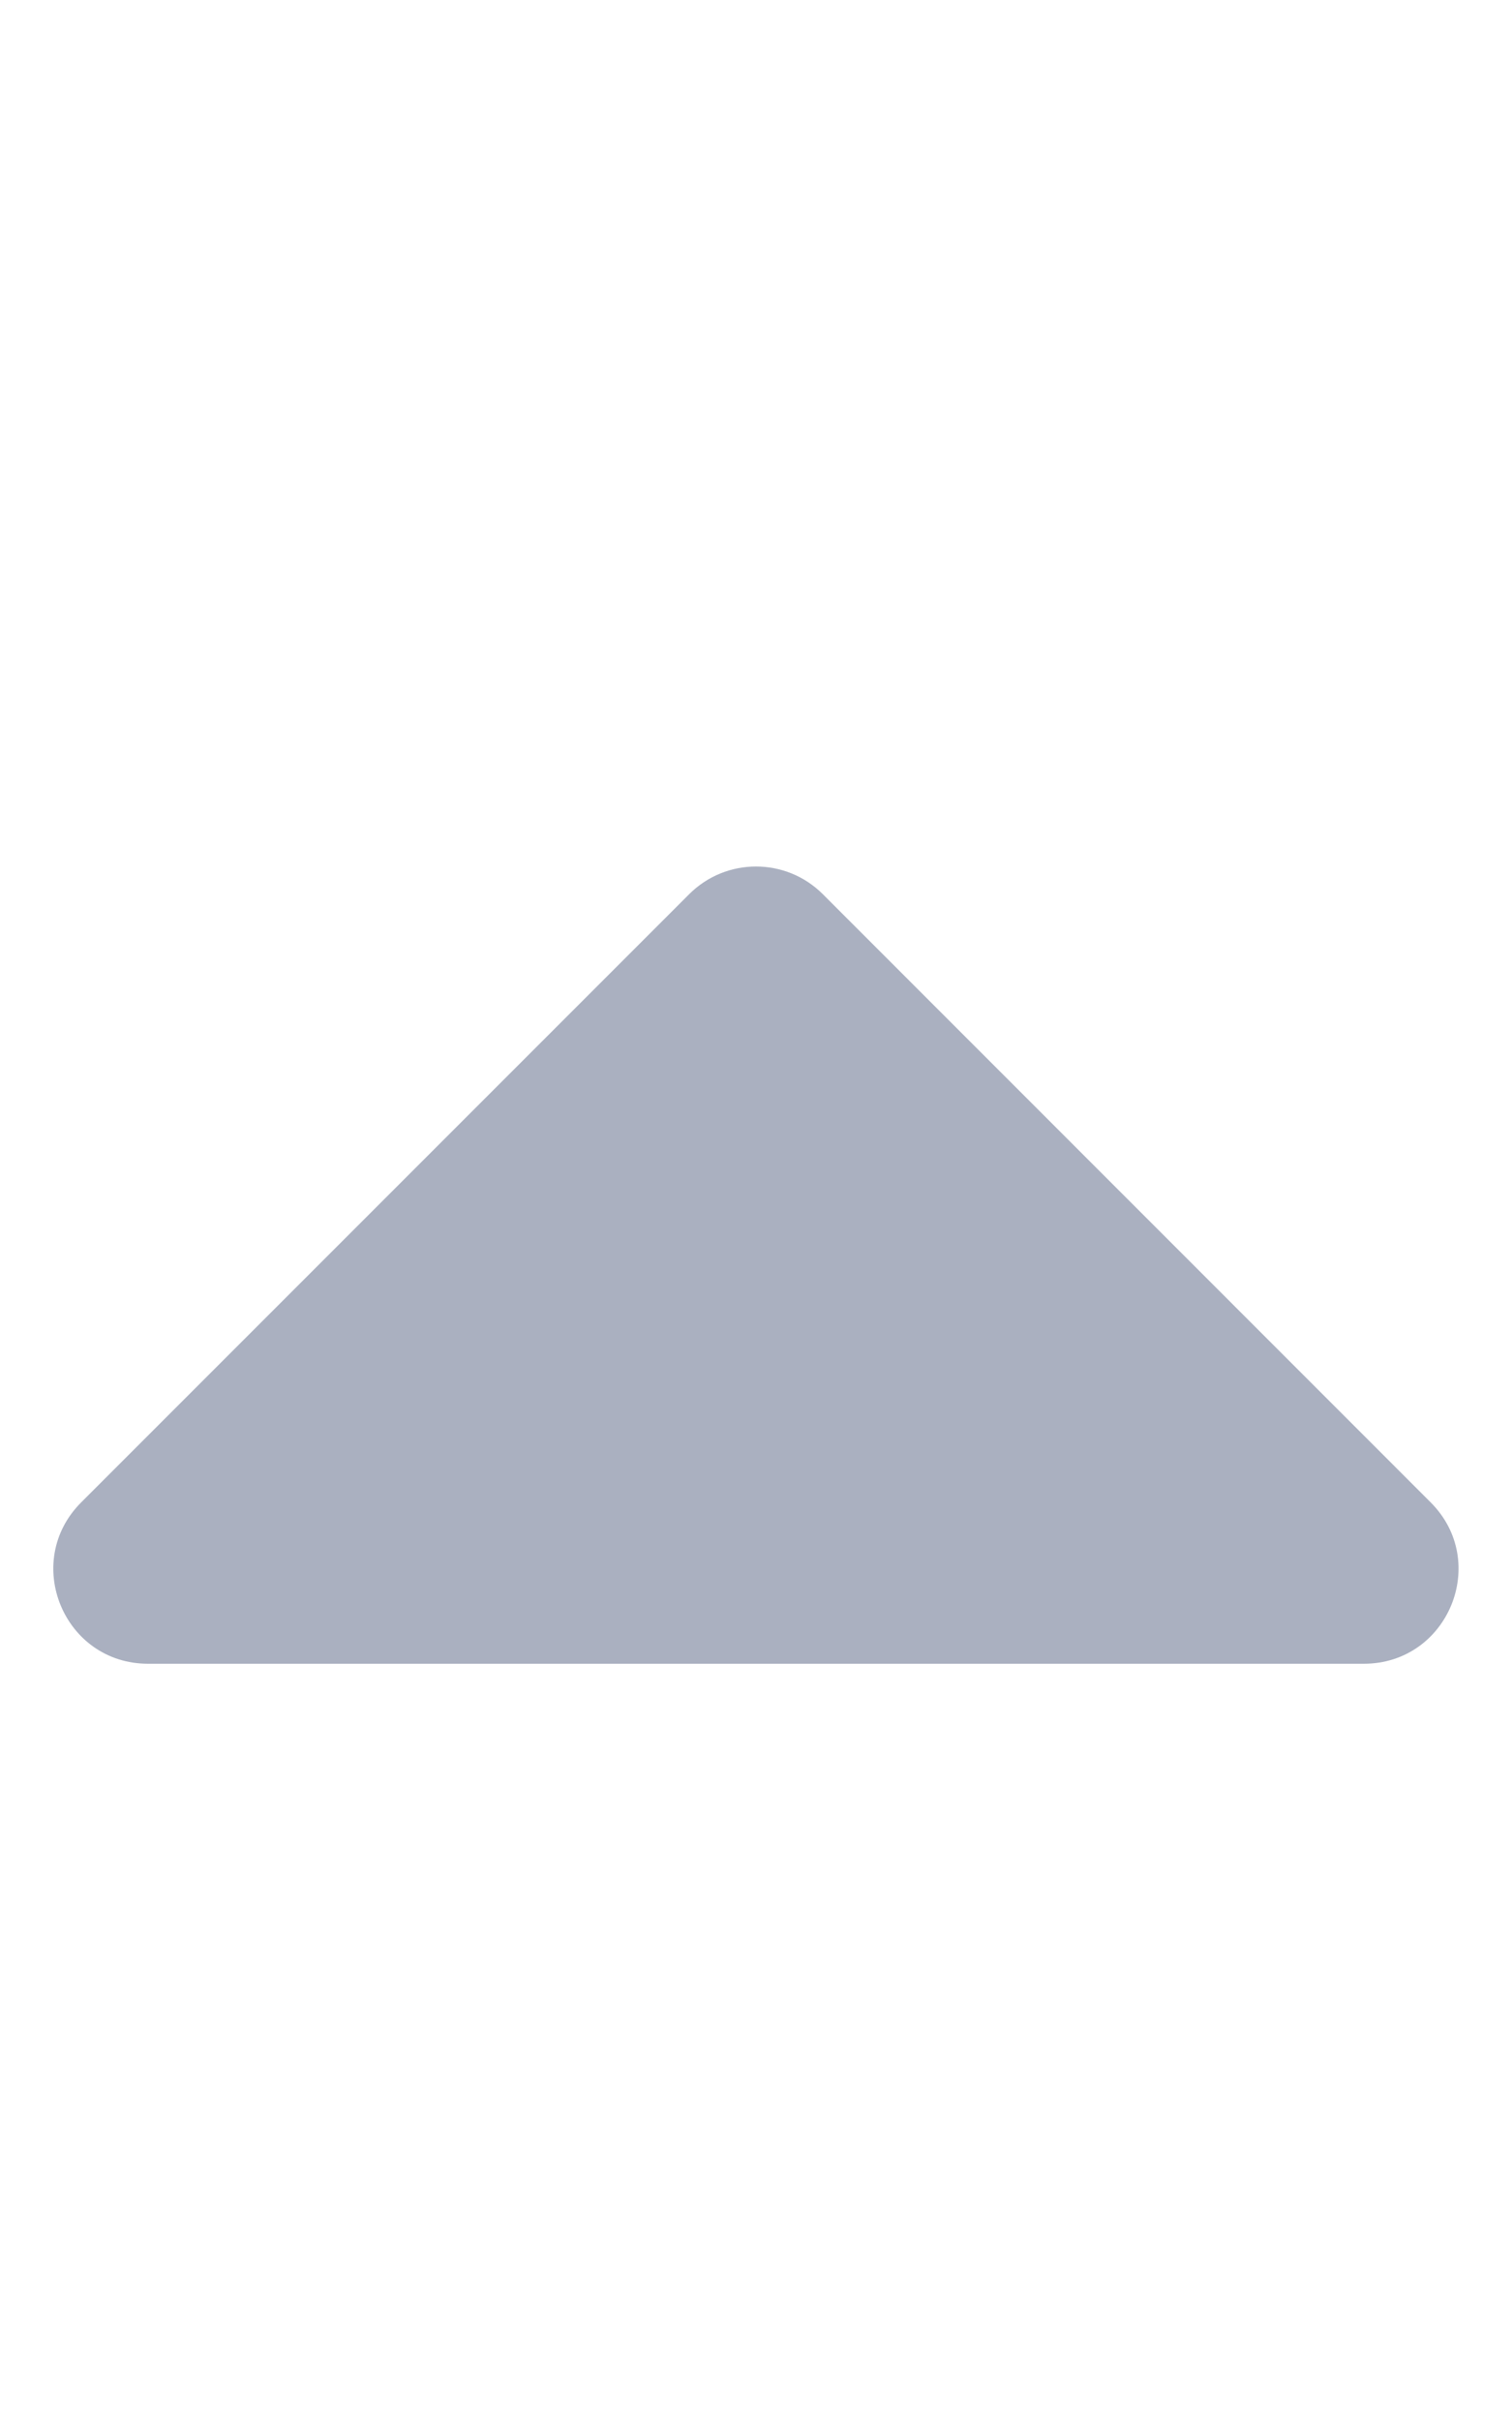 <svg width="10" height="16" viewBox="0 0 10 16" fill="none" xmlns="http://www.w3.org/2000/svg">
<path d="M9.02 11H0.979C0.422 11 0.143 10.327 0.537 9.933L4.558 5.912C4.802 5.668 5.198 5.668 5.442 5.912L9.462 9.933C9.856 10.327 9.577 11 9.02 11Z" fill="#AAB0C0"/>
</svg>
